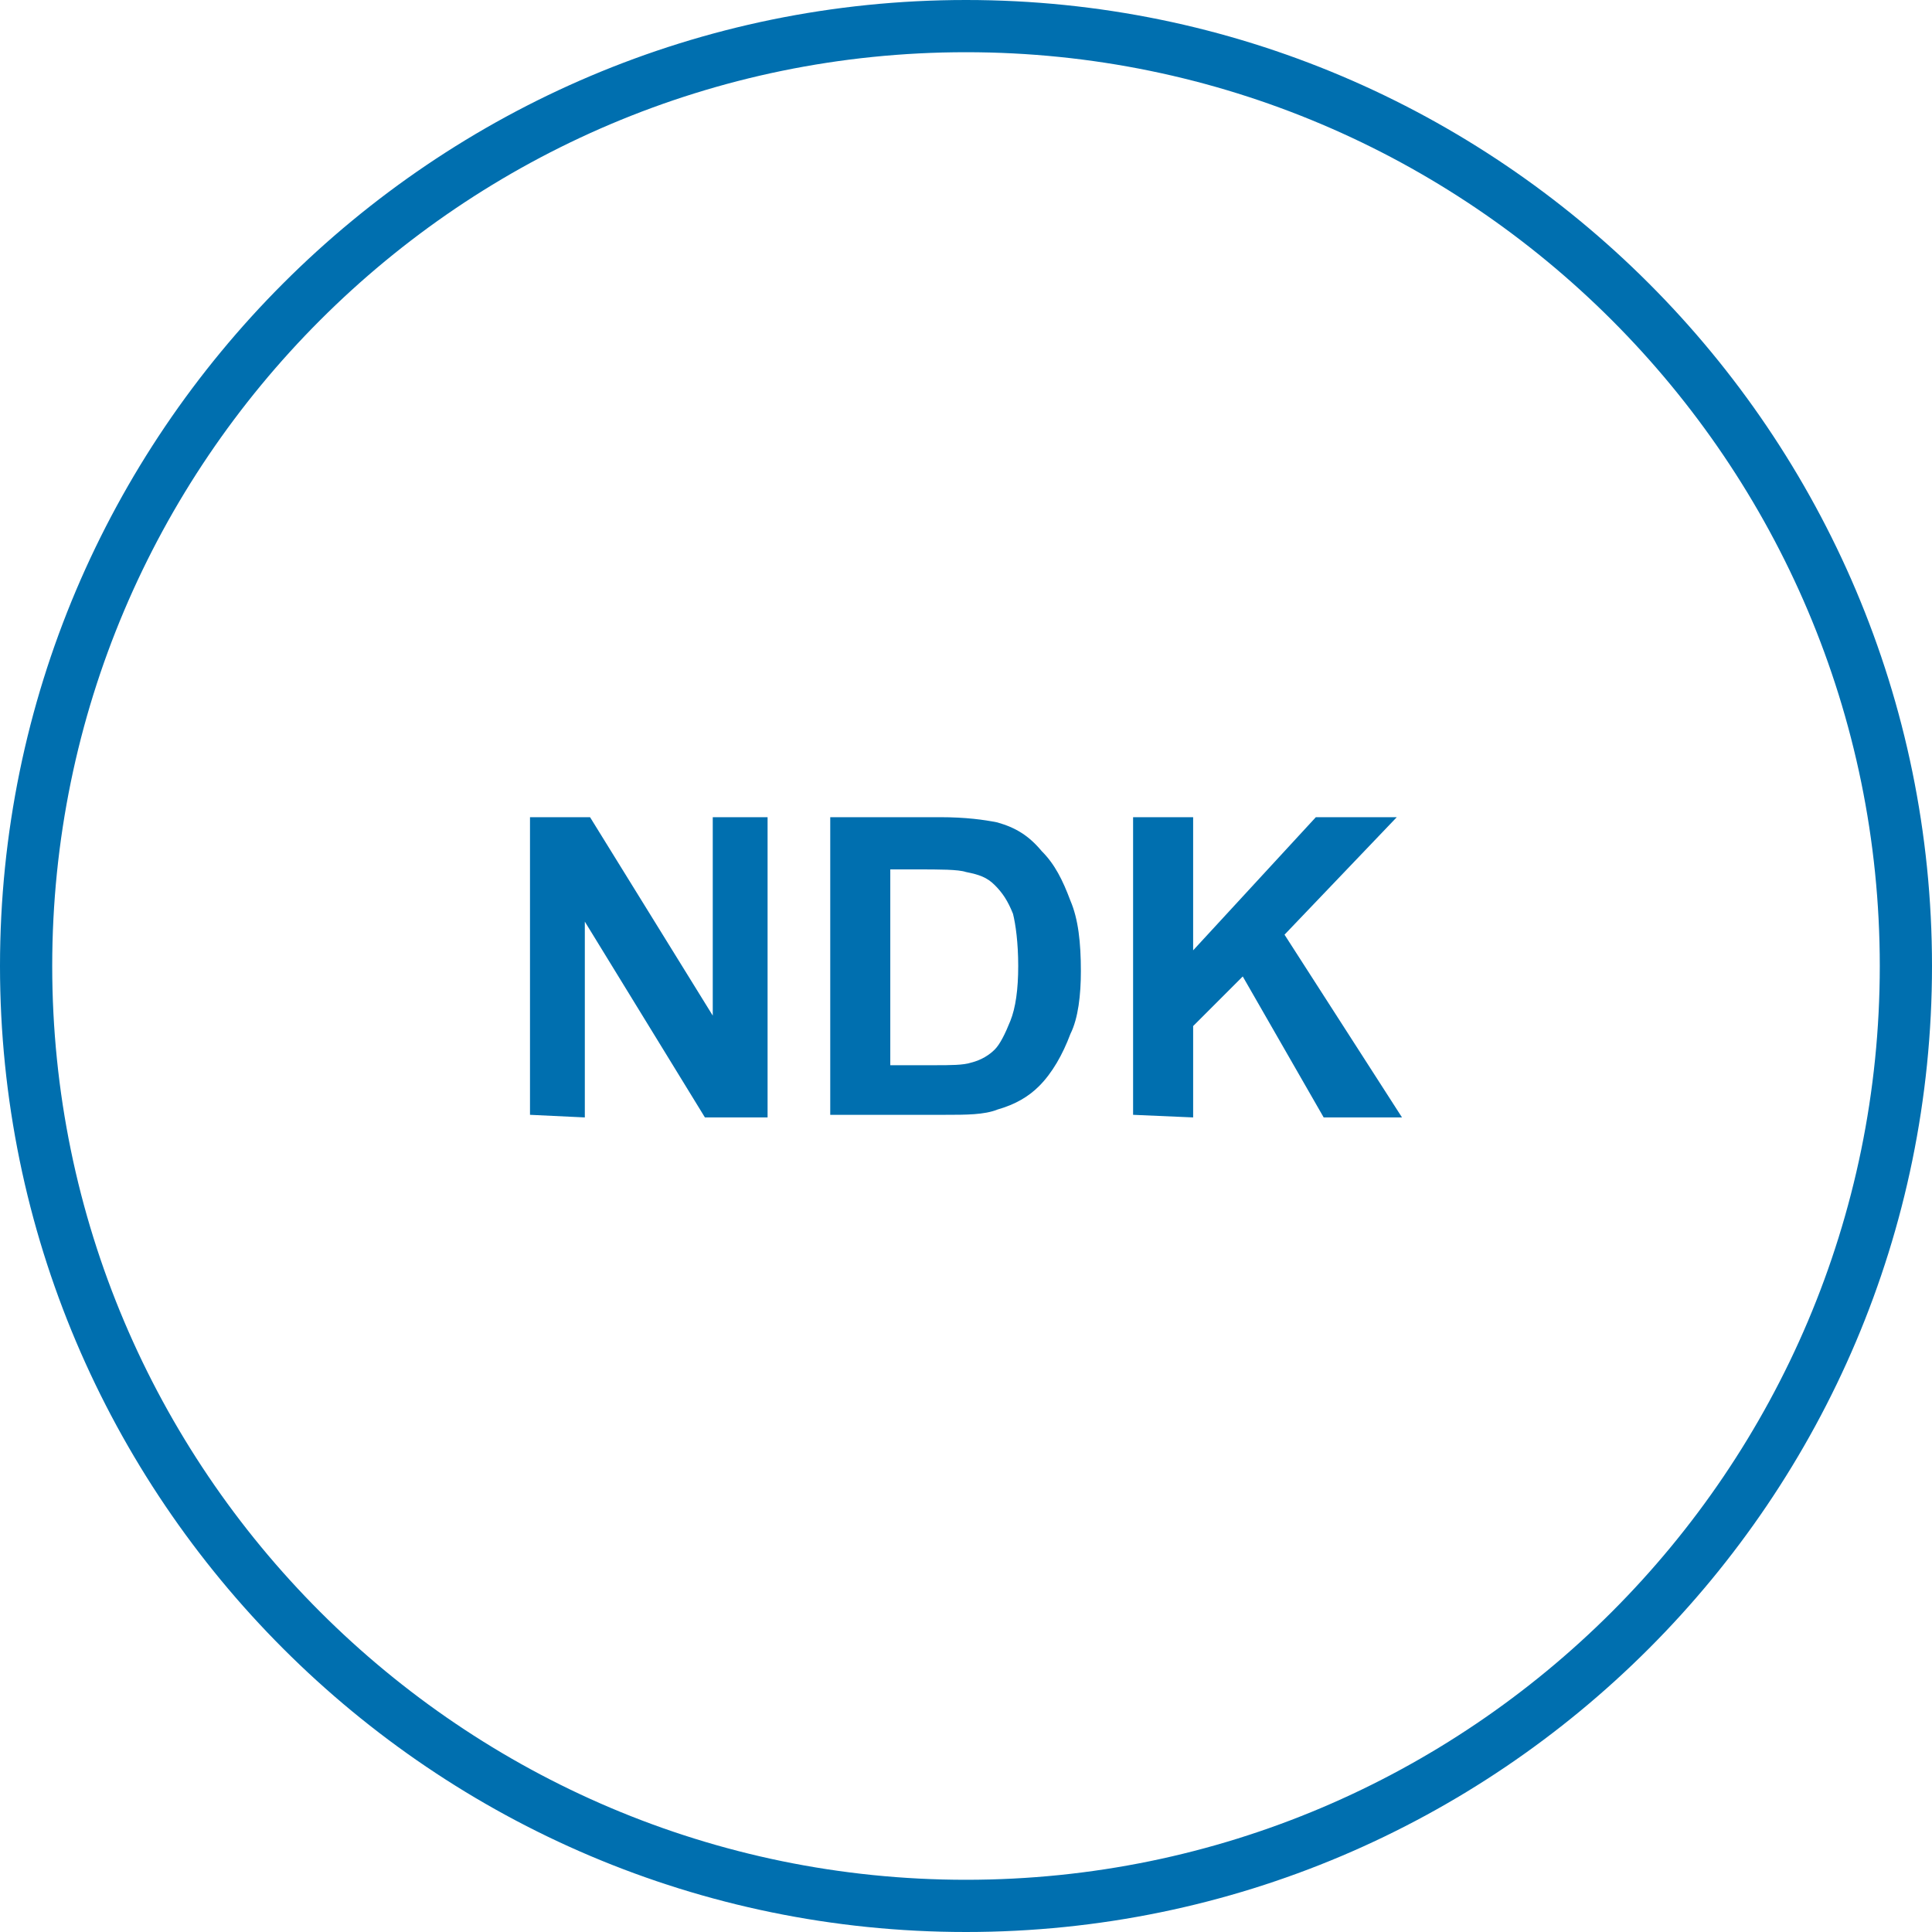 <?xml version="1.0" encoding="utf-8"?>
<!-- Generator: Adobe Illustrator 21.0.2, SVG Export Plug-In . SVG Version: 6.00 Build 0)  -->
<svg version="1.1" id="Layer_1" xmlns="http://www.w3.org/2000/svg" xmlns:xlink="http://www.w3.org/1999/xlink" x="0px" y="0px"
	 viewBox="0 0 74 74" style="enable-background:new 0 0 74 74;" xml:space="preserve">
<style type="text/css">
	.st0{fill:#006FAF;}
</style>
<title>os-patch-management</title>
<g id="text">
</g>
<path class="st0" d="M37,74C16.6,74,0,57.4,0,37S16.6,0,37,0s37,16.6,37,37S57.4,74,37,74z M37,2C17.7,2,2,17.7,2,37s15.7,35,35,35
	s35-15.7,35-35S56.3,2,37,2z"/>
<g>
	<path class="st0" d="M20.3,42.7V31.3h2.3l4.7,7.6v-7.6h2.1v11.5H27l-4.6-7.5v7.5L20.3,42.7L20.3,42.7z"/>
	<path class="st0" d="M31.8,31.3H36c1,0,1.7,0.1,2.2,0.2c0.7,0.2,1.2,0.5,1.7,1.1c0.5,0.5,0.8,1.1,1.1,1.9c0.3,0.7,0.4,1.6,0.4,2.7
		c0,0.9-0.1,1.8-0.4,2.4c-0.3,0.8-0.7,1.5-1.2,2c-0.4,0.4-0.9,0.7-1.6,0.9c-0.5,0.2-1.2,0.2-2,0.2h-4.4
		C31.8,42.7,31.8,31.3,31.8,31.3z M34.1,33.2v7.6h1.7c0.6,0,1.1,0,1.4-0.1c0.4-0.1,0.7-0.3,0.9-0.5s0.4-0.6,0.6-1.1S39,37.9,39,37
		s-0.1-1.6-0.2-2c-0.2-0.5-0.4-0.8-0.7-1.1s-0.6-0.4-1.1-0.5c-0.3-0.1-1-0.1-1.9-0.1h-1V33.2z"/>
	<path class="st0" d="M43.4,42.7V31.3h2.3v5.1l4.7-5.1h3.1l-4.3,4.5l4.5,7h-3l-3.1-5.4l-1.9,1.9v3.5L43.4,42.7L43.4,42.7z"/>
</g>
</svg>

